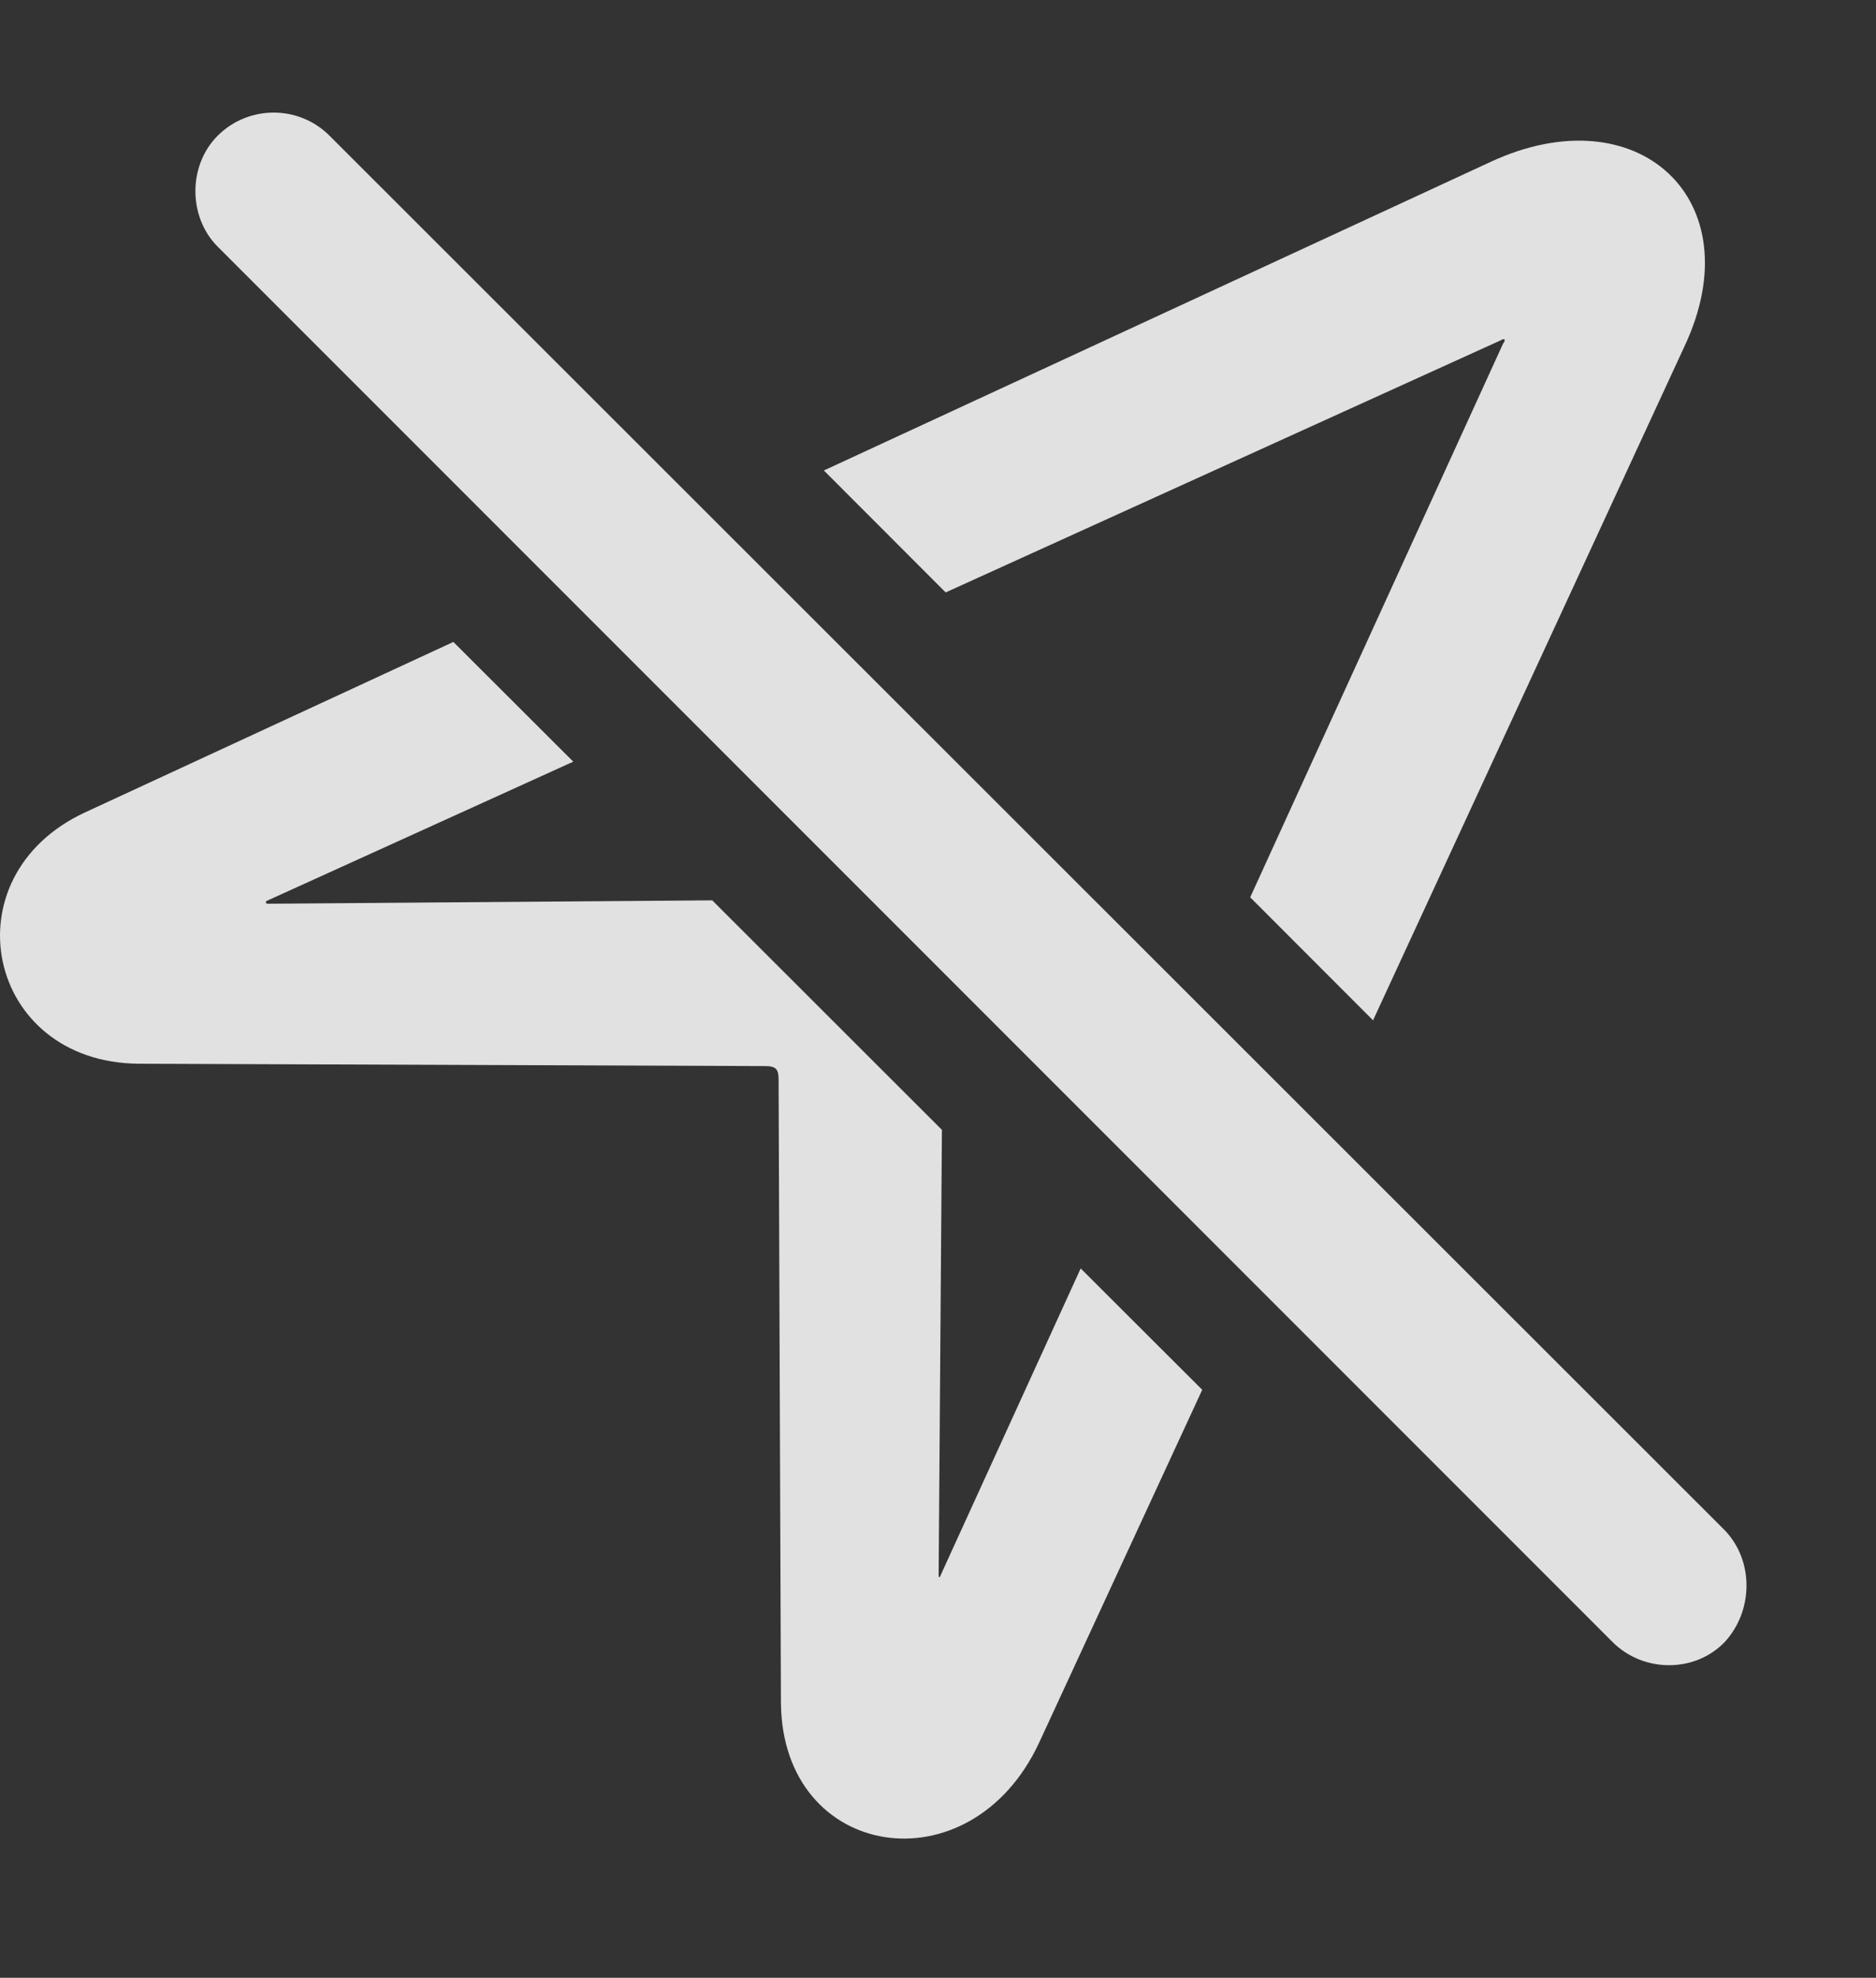 <?xml version="1.0" encoding="UTF-8"?>
<!--Generator: Apple Native CoreSVG 326-->
<!DOCTYPE svg
PUBLIC "-//W3C//DTD SVG 1.1//EN"
       "http://www.w3.org/Graphics/SVG/1.1/DTD/svg11.dtd">
<svg version="1.1" xmlns="http://www.w3.org/2000/svg" xmlns:xlink="http://www.w3.org/1999/xlink" viewBox="0 0 16.035 16.899">
 <rect x="0" y="0" width="16.035" height="16.899" fill="#333333" stroke="none"/>
 <g>
  <rect height="16.899" opacity="0" width="16.035" x="0" y="0"/>
  <path d="M4.9 6.508L2.29 7.693C2.261 7.703 2.271 7.722 2.29 7.722L6.088 7.693L8.051 9.654L8.023 13.455C8.023 13.484 8.032 13.484 8.042 13.455L9.237 10.838L10.276 11.875L8.882 14.89C8.296 16.15 6.685 15.896 6.675 14.548L6.655 9.226C6.655 9.138 6.636 9.109 6.538 9.109L1.187 9.089C-0.122 9.08-0.454 7.488 0.728 6.941L3.875 5.485ZM14.399 2.957L11.736 8.718L10.686 7.667L12.847 2.937C12.876 2.898 12.857 2.888 12.827 2.908L8.083 5.062L7.042 4.02L12.739 1.384C13.999 0.798 14.986 1.707 14.399 2.957Z" fill="white" fill-opacity="0.85"/>
  <path d="M13.784 14.031C14.048 14.294 14.487 14.294 14.741 14.031C14.986 13.767 14.995 13.337 14.741 13.074L2.817 1.16C2.554 0.896 2.124 0.896 1.86 1.16C1.607 1.414 1.607 1.853 1.86 2.107Z" fill="white" fill-opacity="0.85"/>
 </g>
</svg>

